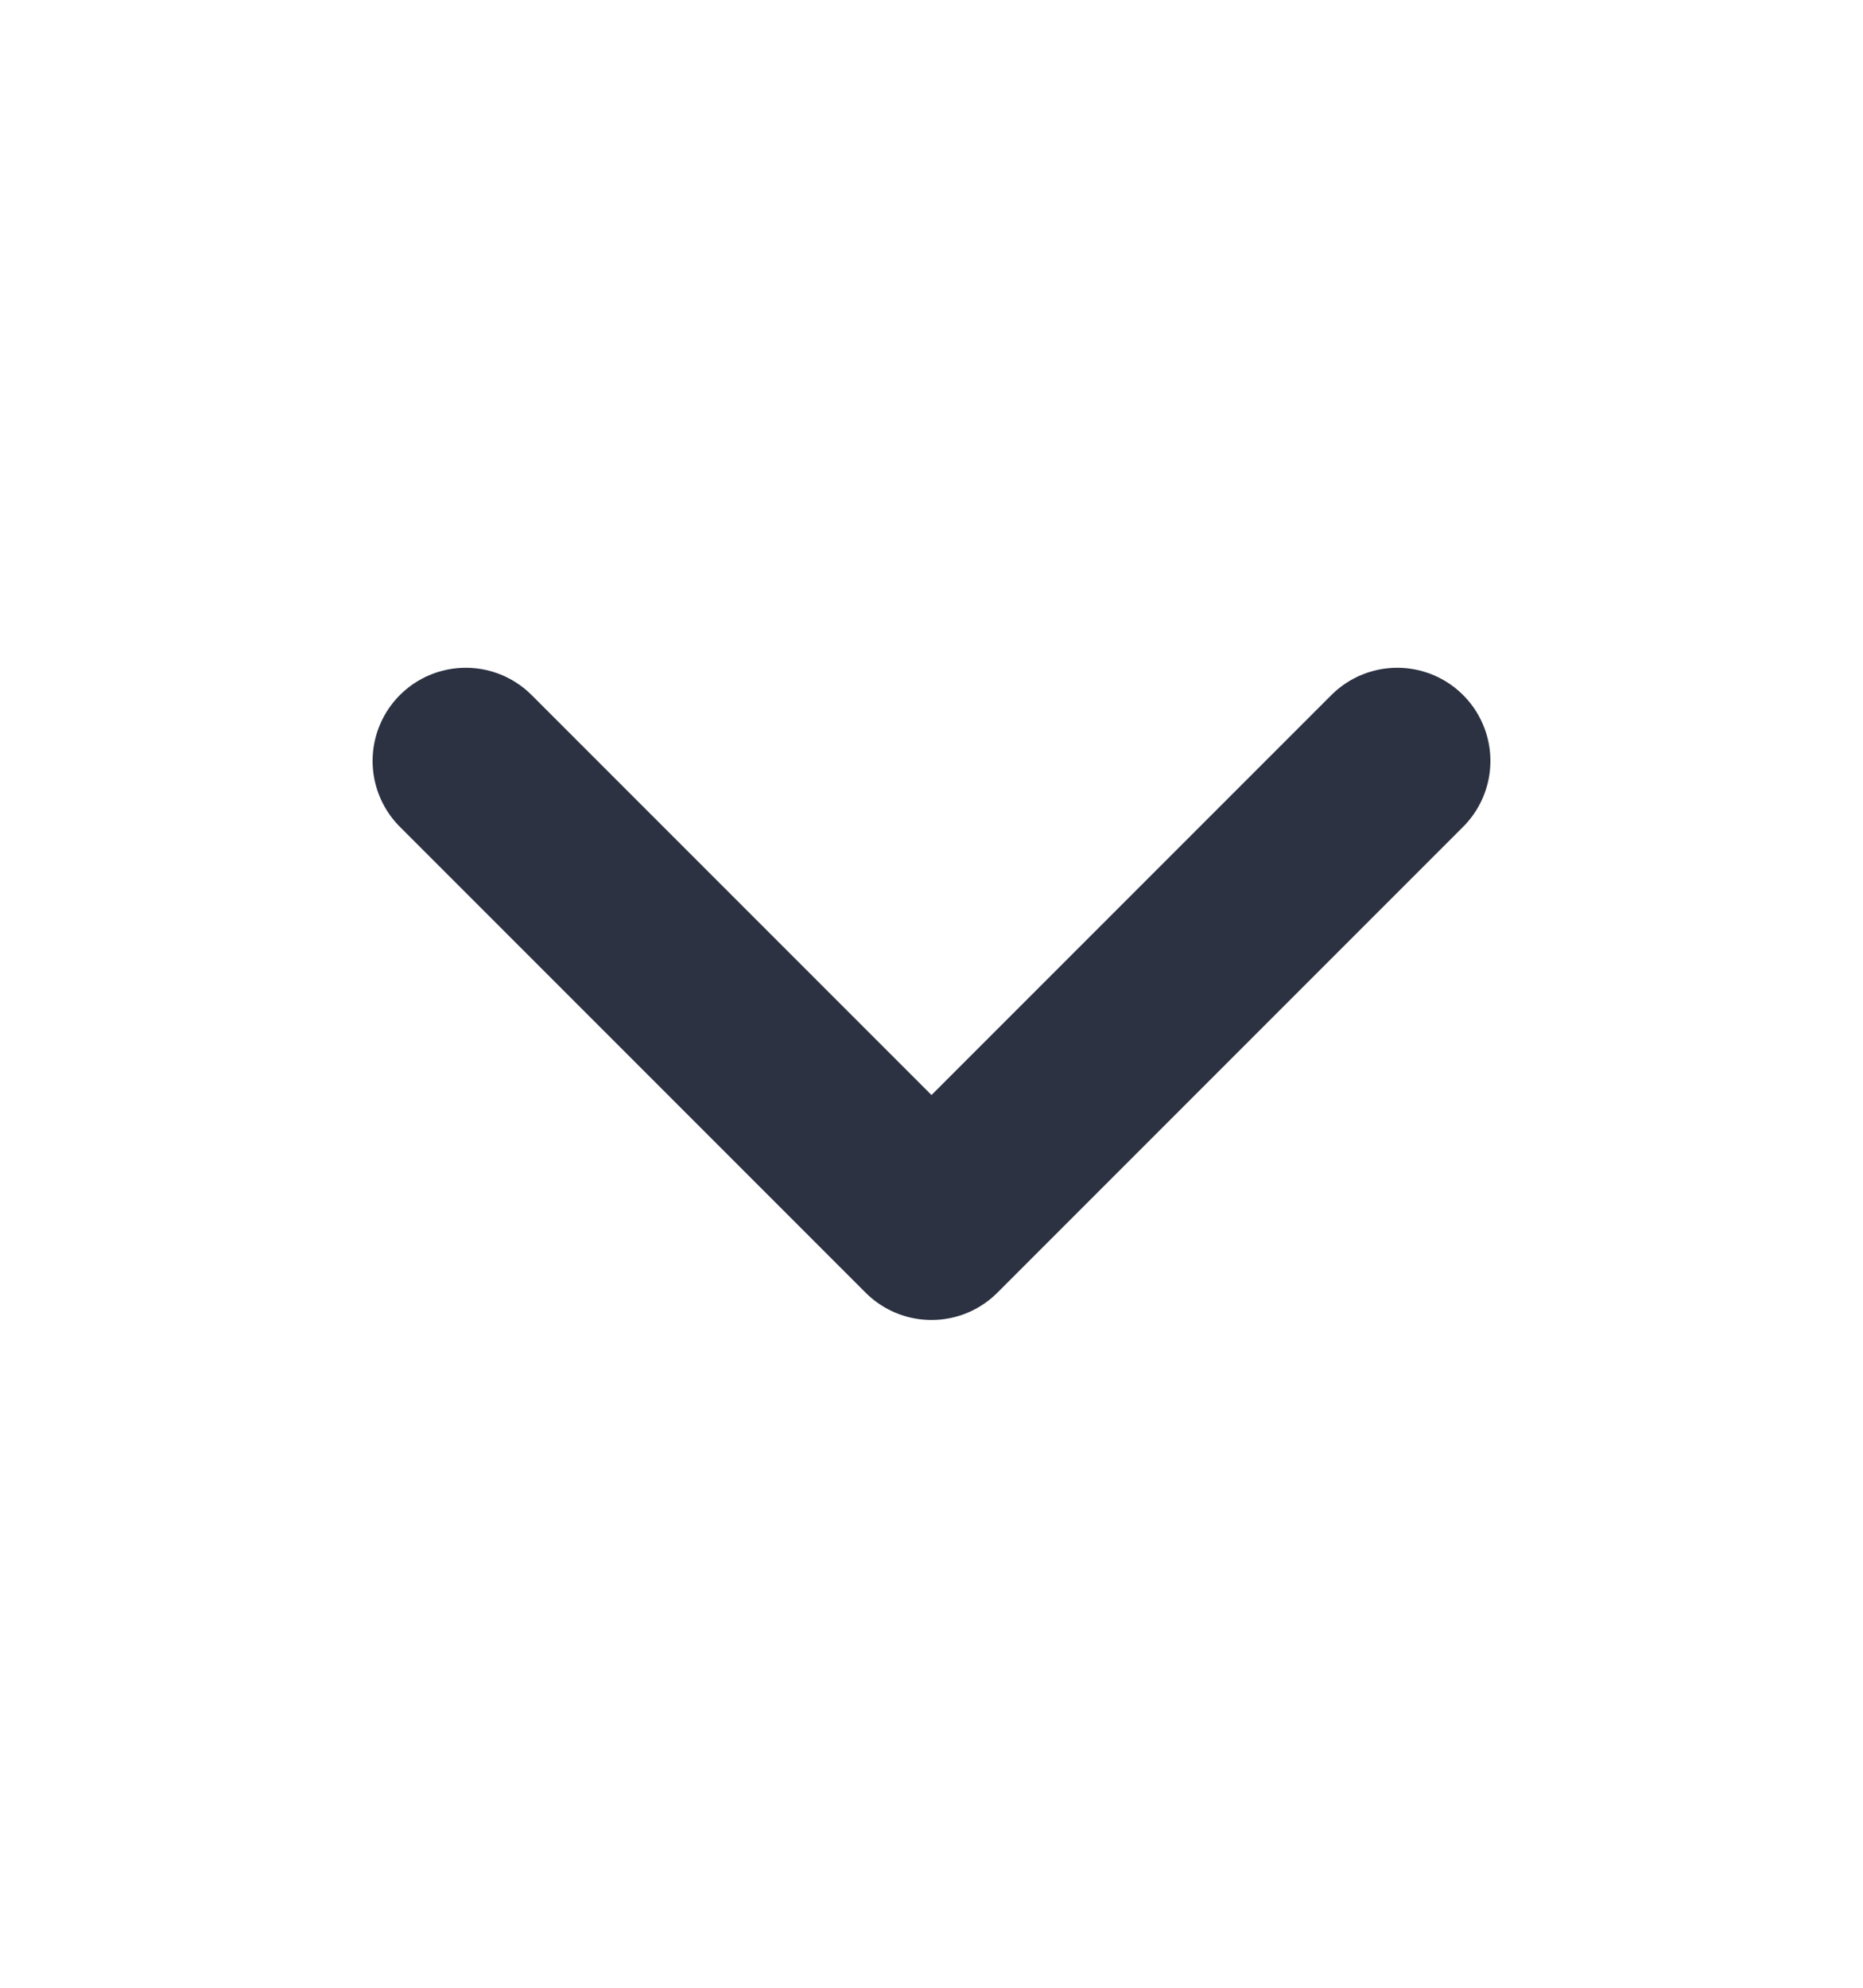 <svg fill="none" height="16" viewBox="0 0 15 16" width="15" xmlns="http://www.w3.org/2000/svg"><path d="m3.75 6.125 3.75 3.75 3.75-3.75" stroke="#2c3242" stroke-linecap="round" stroke-linejoin="round" stroke-width="1.5"/></svg>